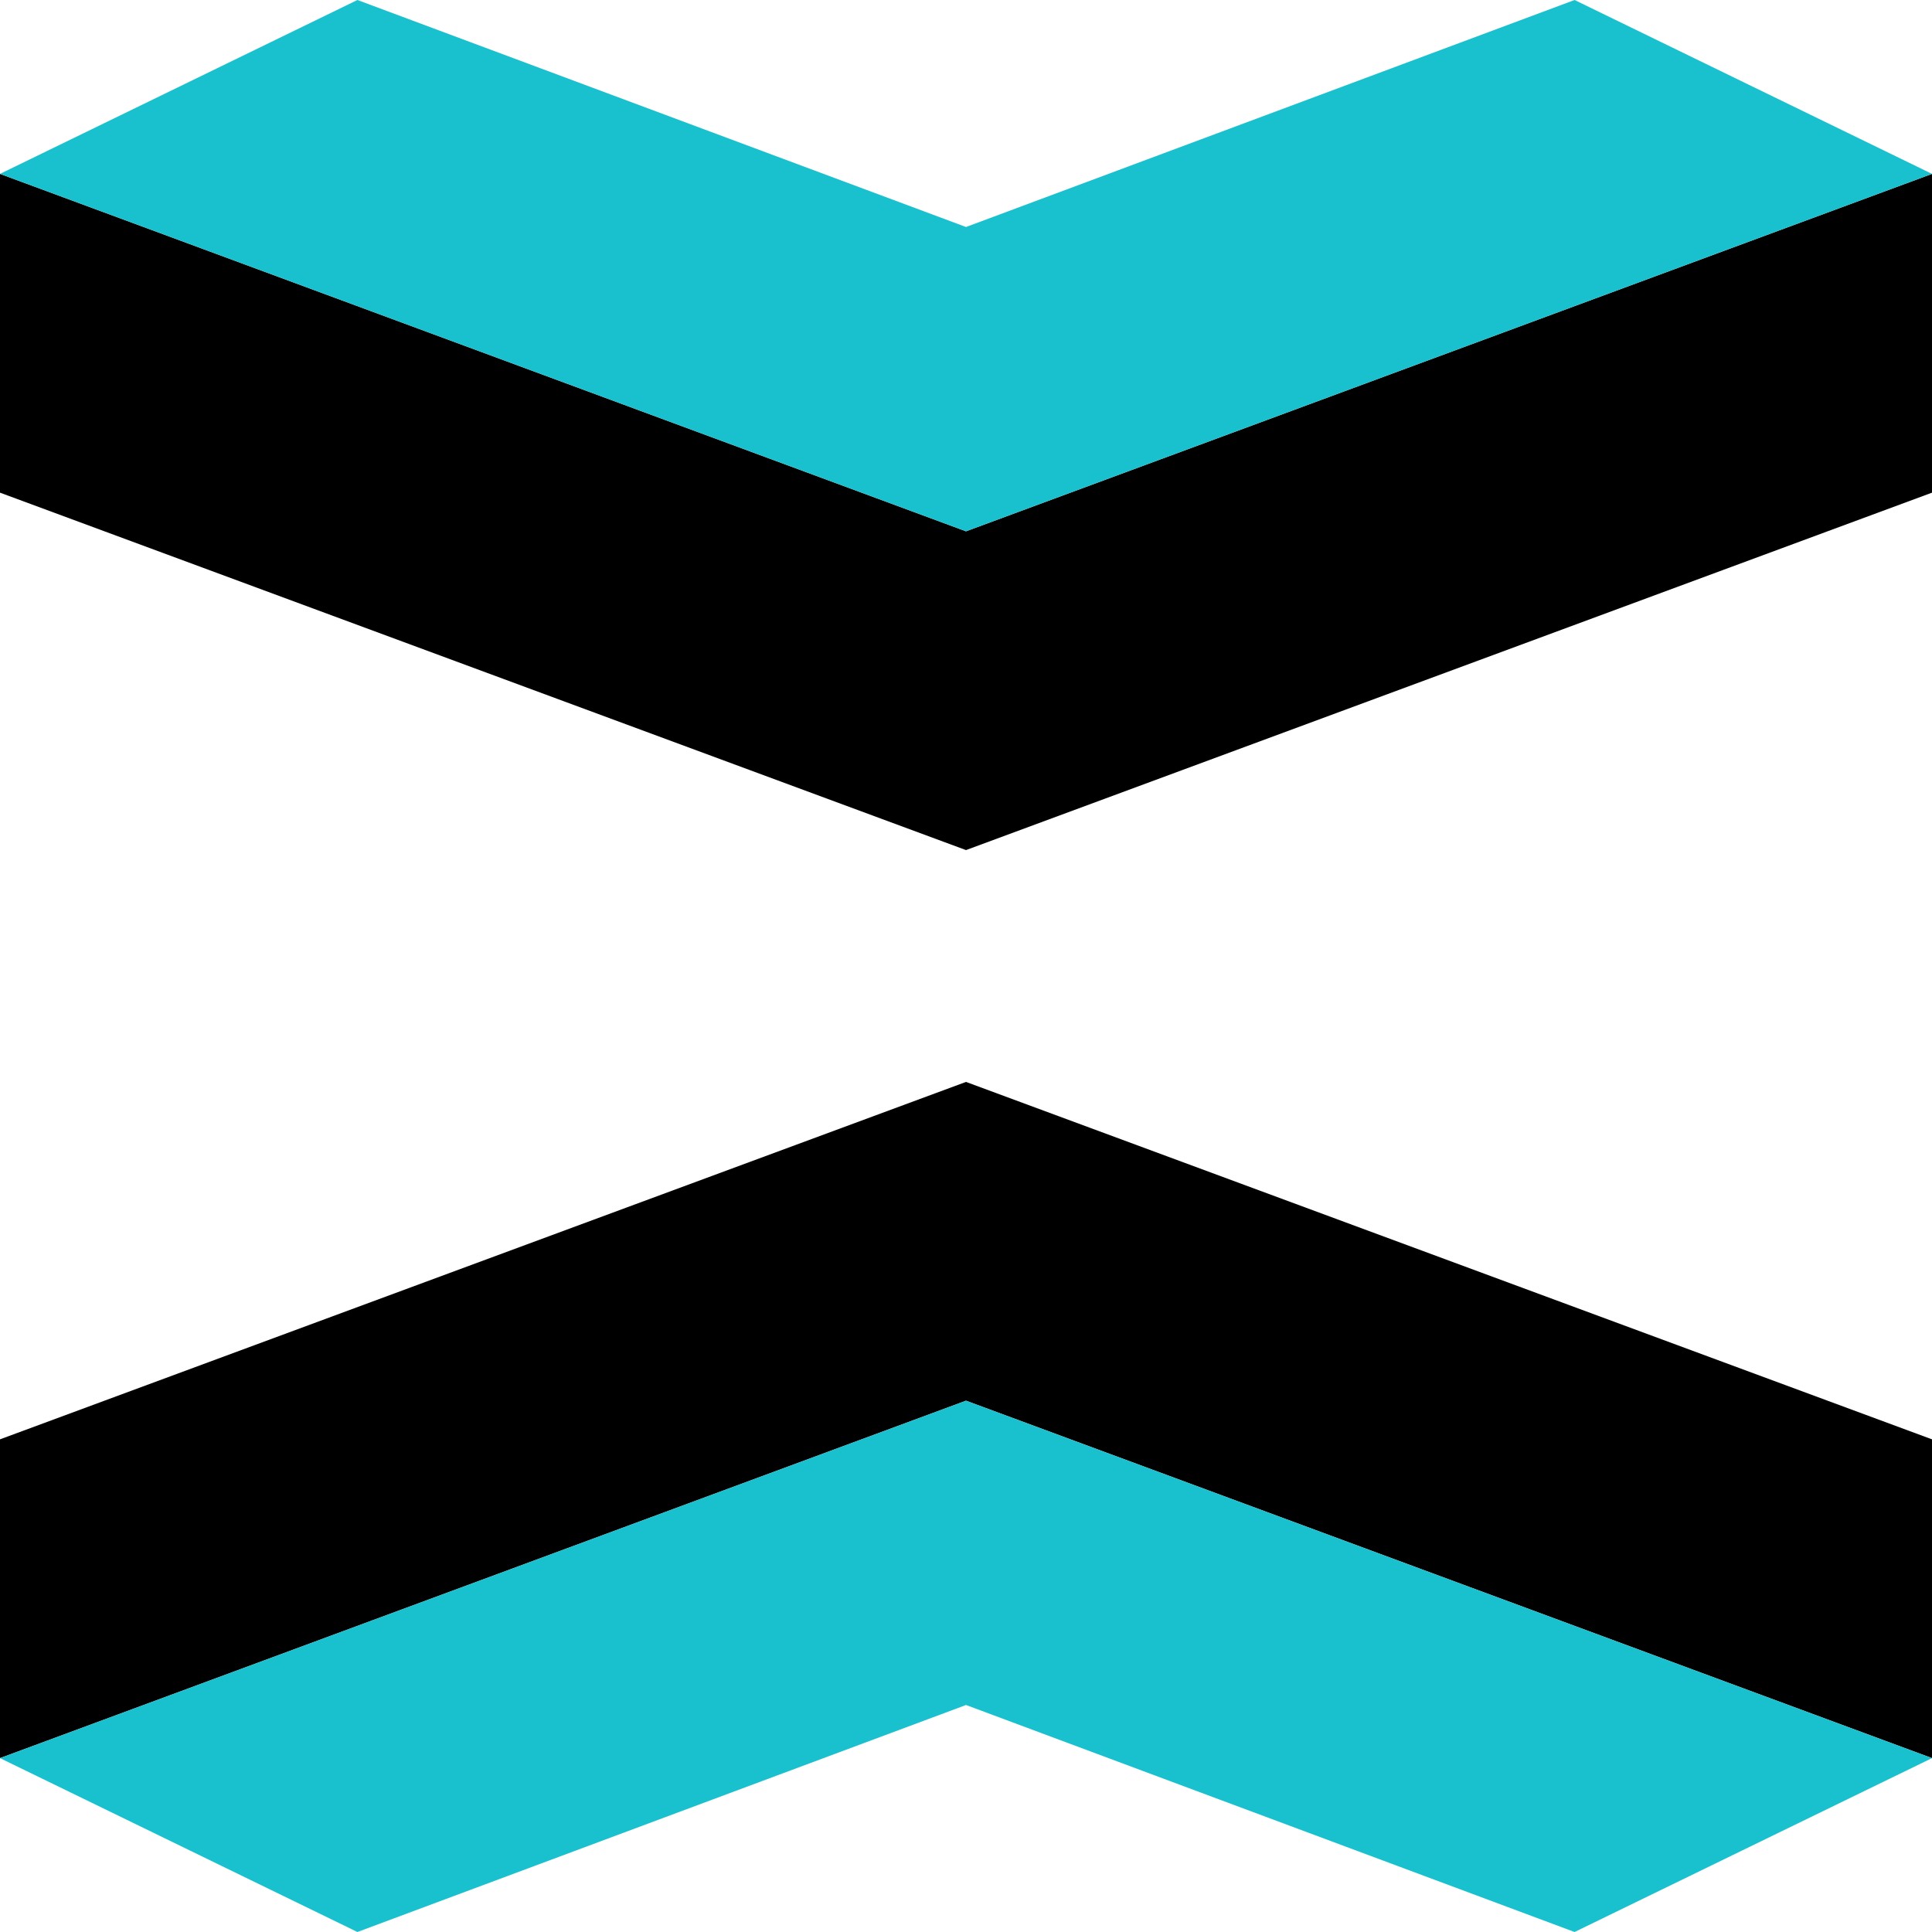 <svg xmlns="http://www.w3.org/2000/svg" fill="none" viewBox="0 0 40 40"><path fill="#000" d="m20 29 20 7.4v-6.6l-20-7.4-20 7.4v6.6L20 29Z"/><path fill="#19C1CE" d="M20 29 0 36.4 7.4 40 20 35.3 32.6 40l7.4-3.6L20 29Z"/><path fill="#000" d="M20 11 0 3.6v6.6l20 7.4 20-7.4V3.6L20 11Z"/><path fill="#19C1CE" d="m20 11 20-7.4L32.6 0 20 4.7 7.4 0 0 3.6 20 11Z"/></svg>